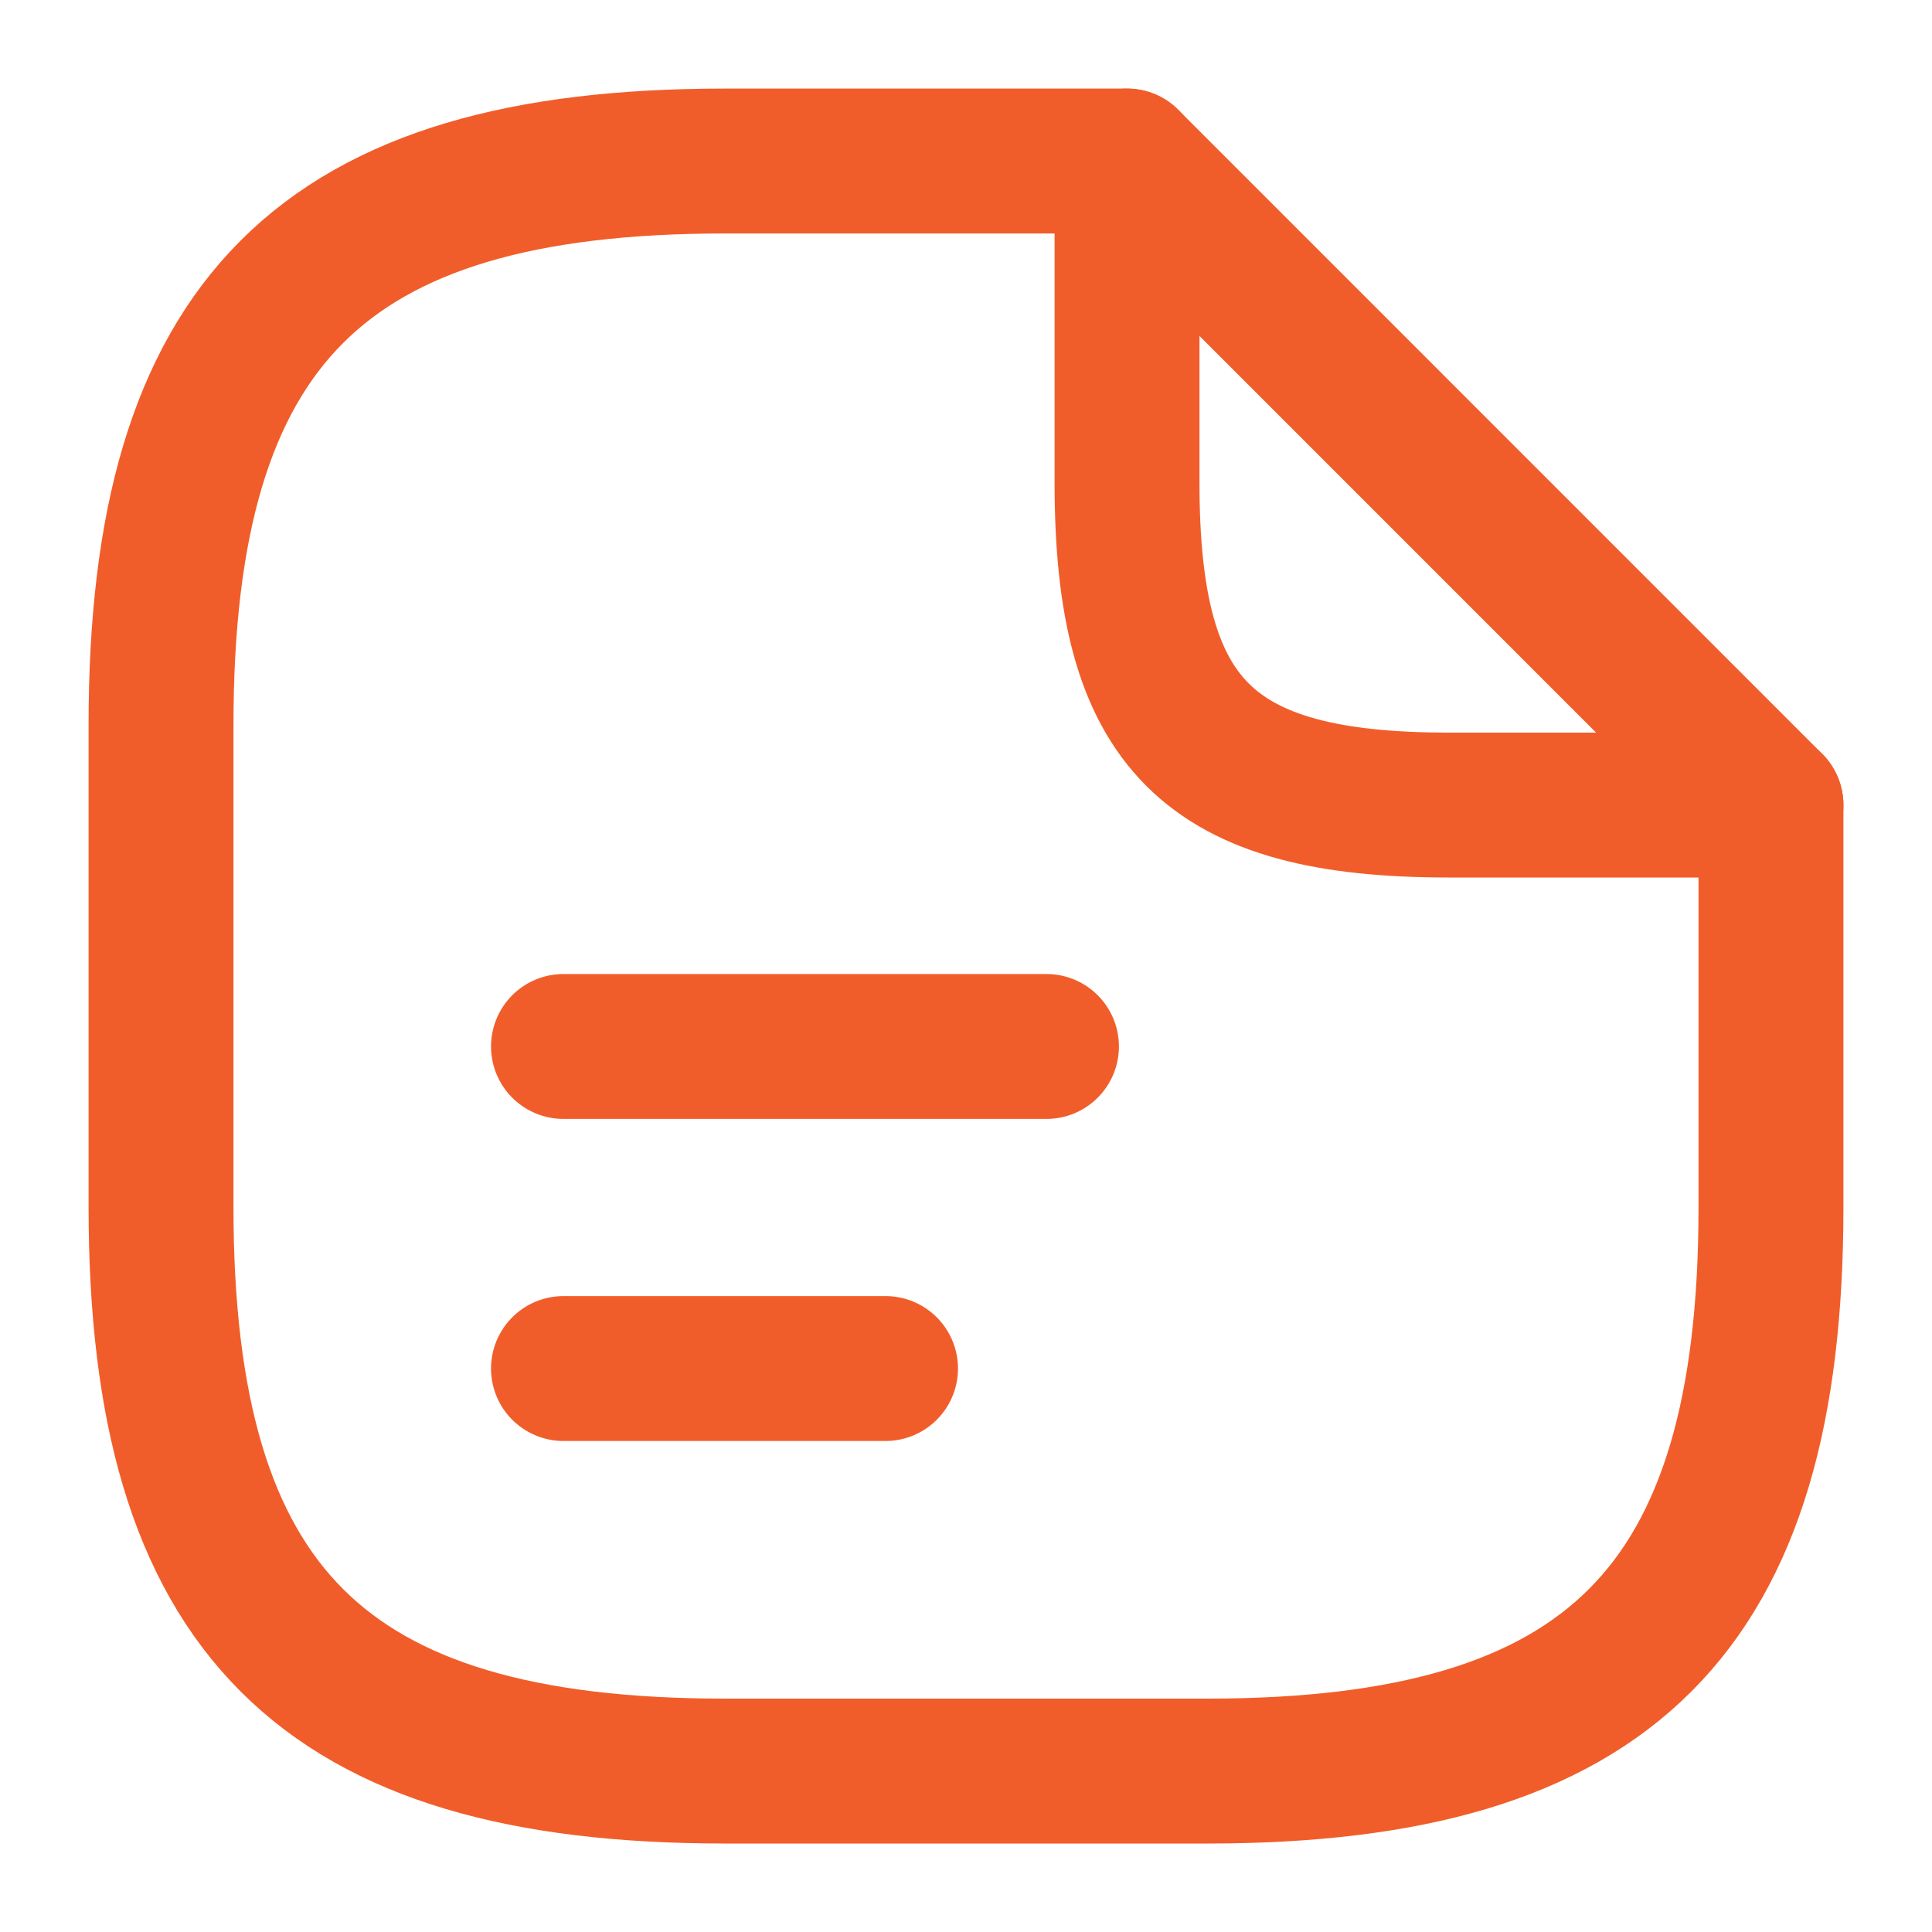 <svg width="20" height="20" viewBox="0 0 20 20" fill="none" xmlns="http://www.w3.org/2000/svg">
<path d="M18.333 8.334V12.5C18.333 16.667 16.667 18.334 12.5 18.334H7.5C3.333 18.334 1.667 16.667 1.667 12.5V7.5C1.667 3.334 3.333 1.667 7.5 1.667H11.667" stroke="#F15D2A" stroke-width="1.5" stroke-linecap="round" stroke-linejoin="round"/>
<path d="M18.333 8.334H15C12.5 8.334 11.667 7.5 11.667 5V1.667L18.333 8.334Z" stroke="#F15D2A" stroke-width="1.5" stroke-linecap="round" stroke-linejoin="round"/>
<path d="M5.833 10.833H10.833" stroke="#F15D2A" stroke-width="1.5" stroke-linecap="round" stroke-linejoin="round"/>
<path d="M5.833 14.167H9.167" stroke="#F15D2A" stroke-width="1.5" stroke-linecap="round" stroke-linejoin="round"/>
</svg>
